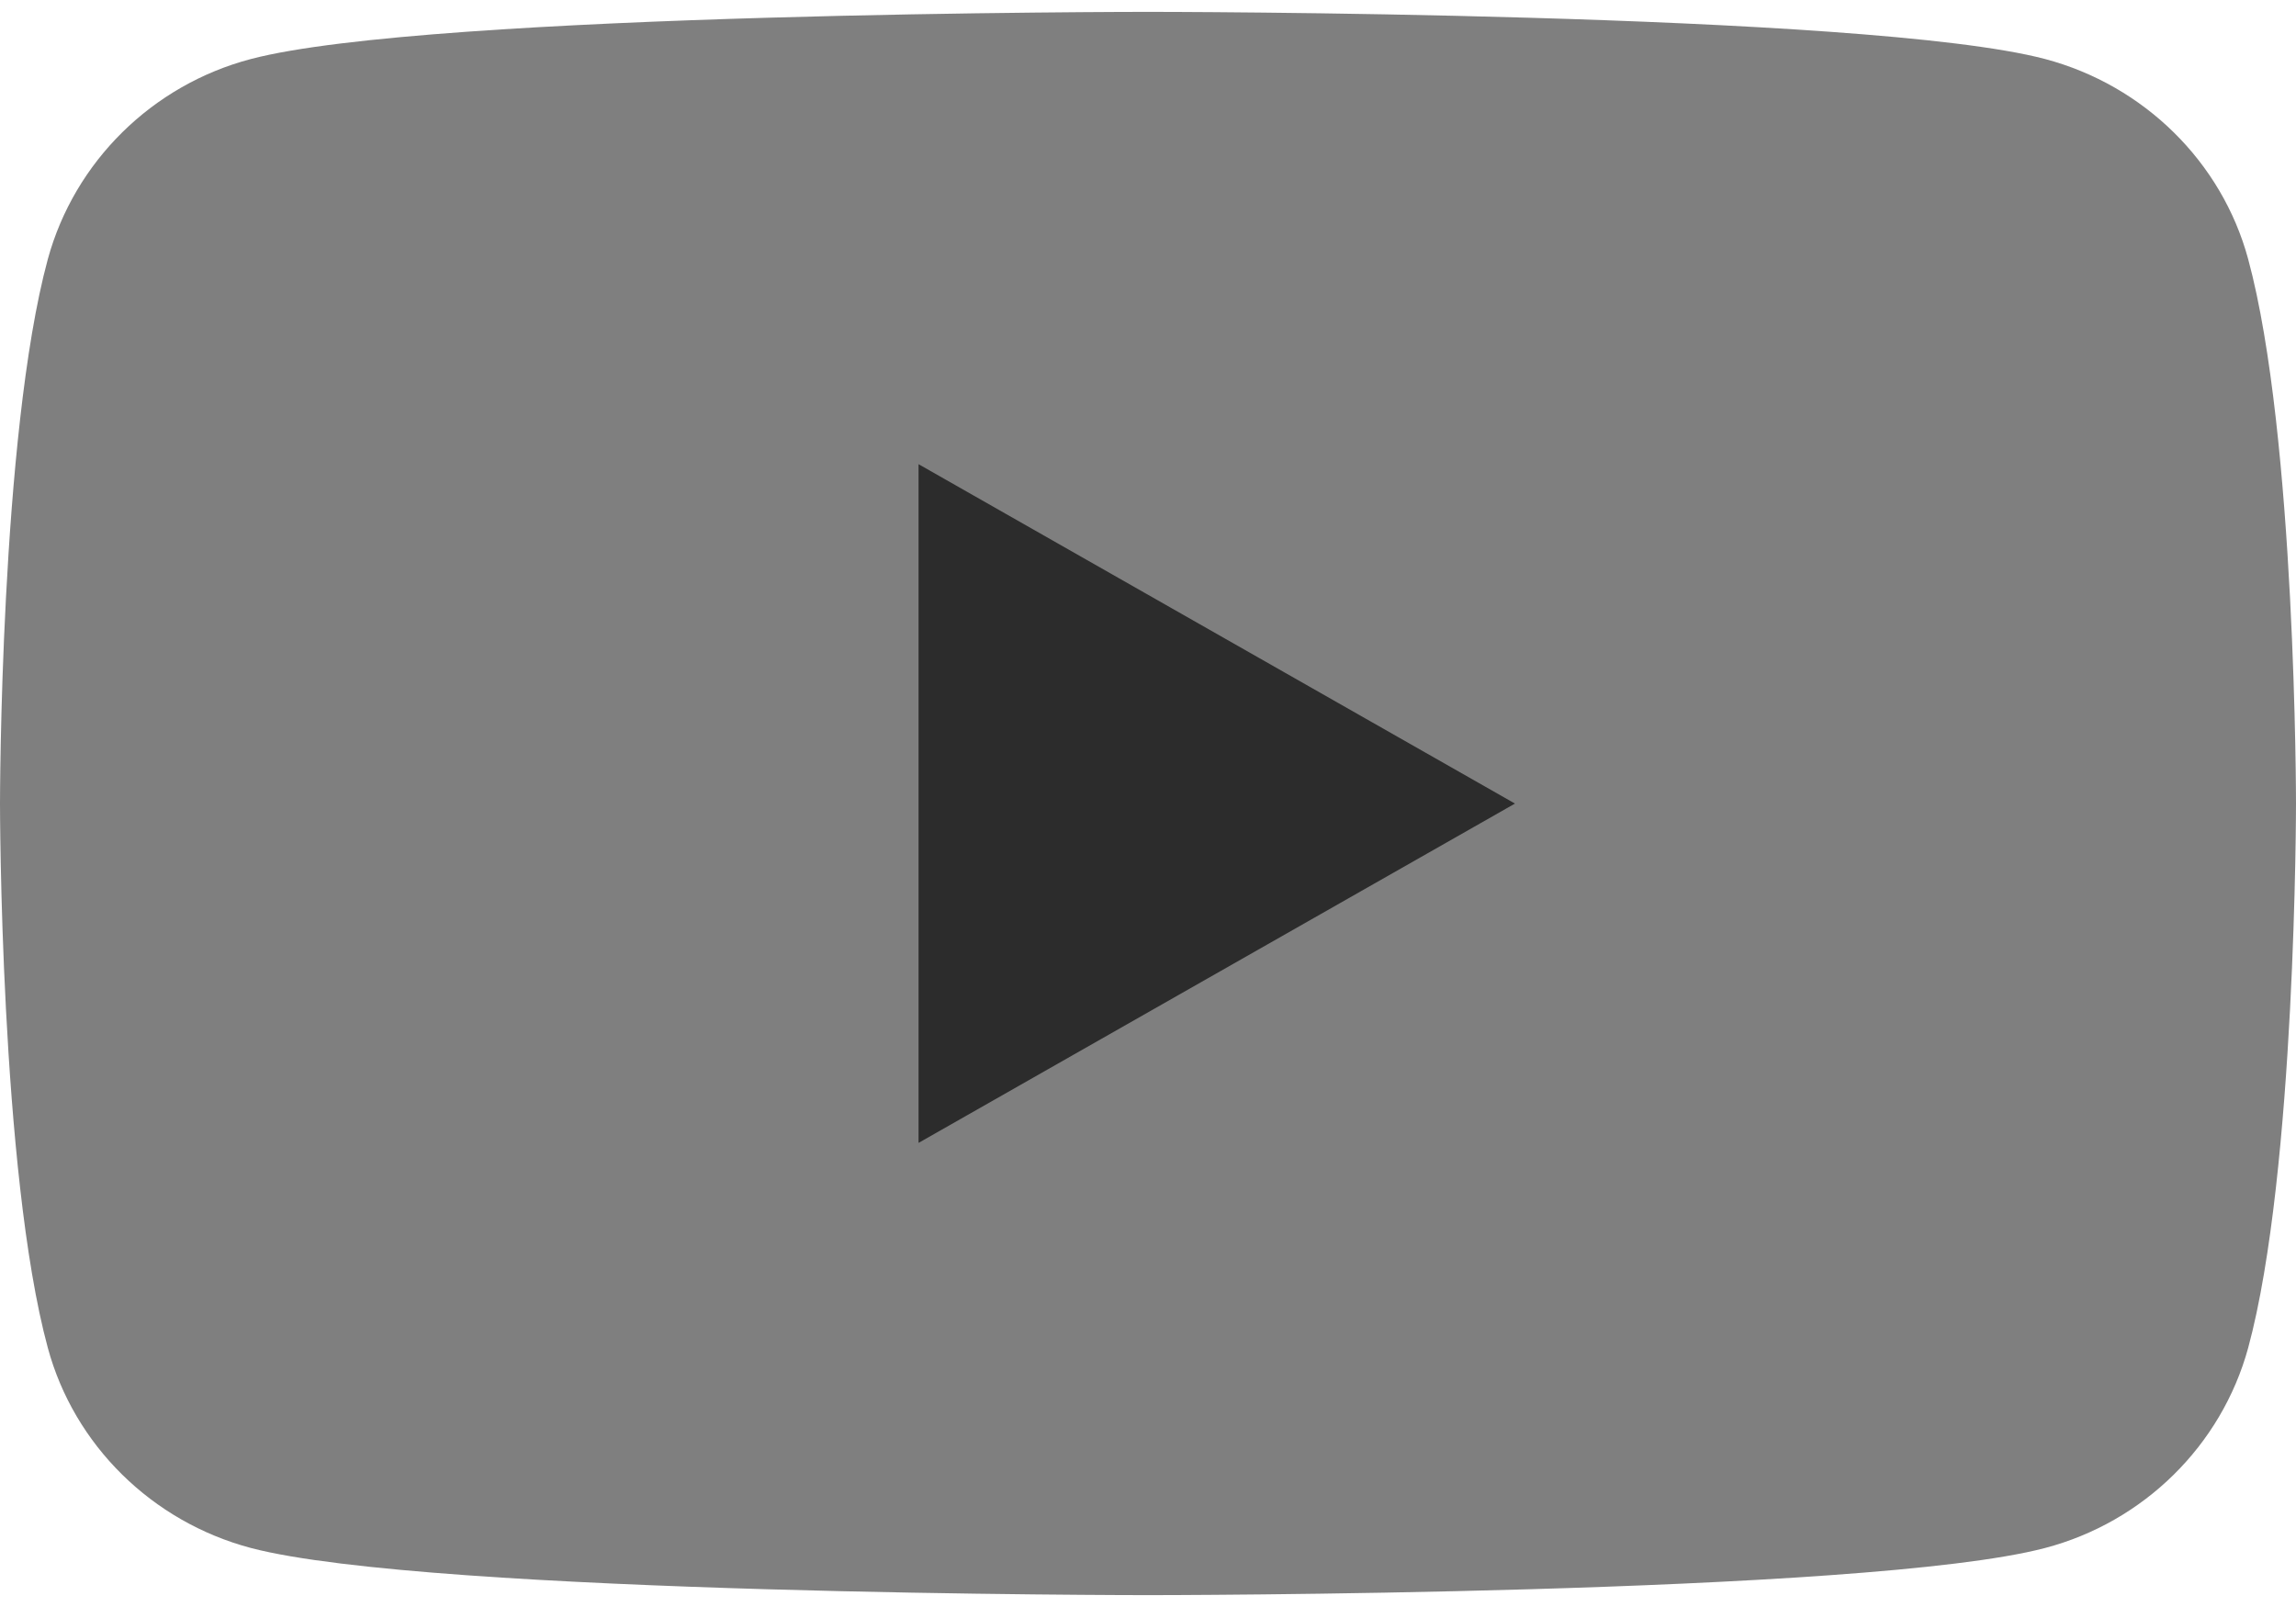 <svg width="30" height="21" viewBox="0 0 30 21" fill="none" xmlns="http://www.w3.org/2000/svg">
<path fill-rule="evenodd" clip-rule="evenodd" d="M29.375 3.386C29.031 2.116 28.015 1.115 26.721 0.771C24.383 0.155 15 0.155 15 0.155C15 0.155 5.622 0.155 3.279 0.771C1.99 1.11 0.974 2.111 0.625 3.386C-5.88064e-08 5.69 0 10.5 0 10.5C0 10.5 -5.88064e-08 15.31 0.625 17.614C0.969 18.884 1.985 19.886 3.279 20.229C5.622 20.845 15 20.845 15 20.845C15 20.845 24.383 20.845 26.721 20.229C28.01 19.89 29.026 18.889 29.375 17.614C30 15.31 30 10.5 30 10.5C30 10.5 30 5.69 29.375 3.386Z" fill="#7F7F7F"/>
<path fill-rule="evenodd" clip-rule="evenodd" d="M12.002 14.935L19.795 10.501L12.002 6.066V14.935Z" fill="#2C2C2C"/>
</svg>
